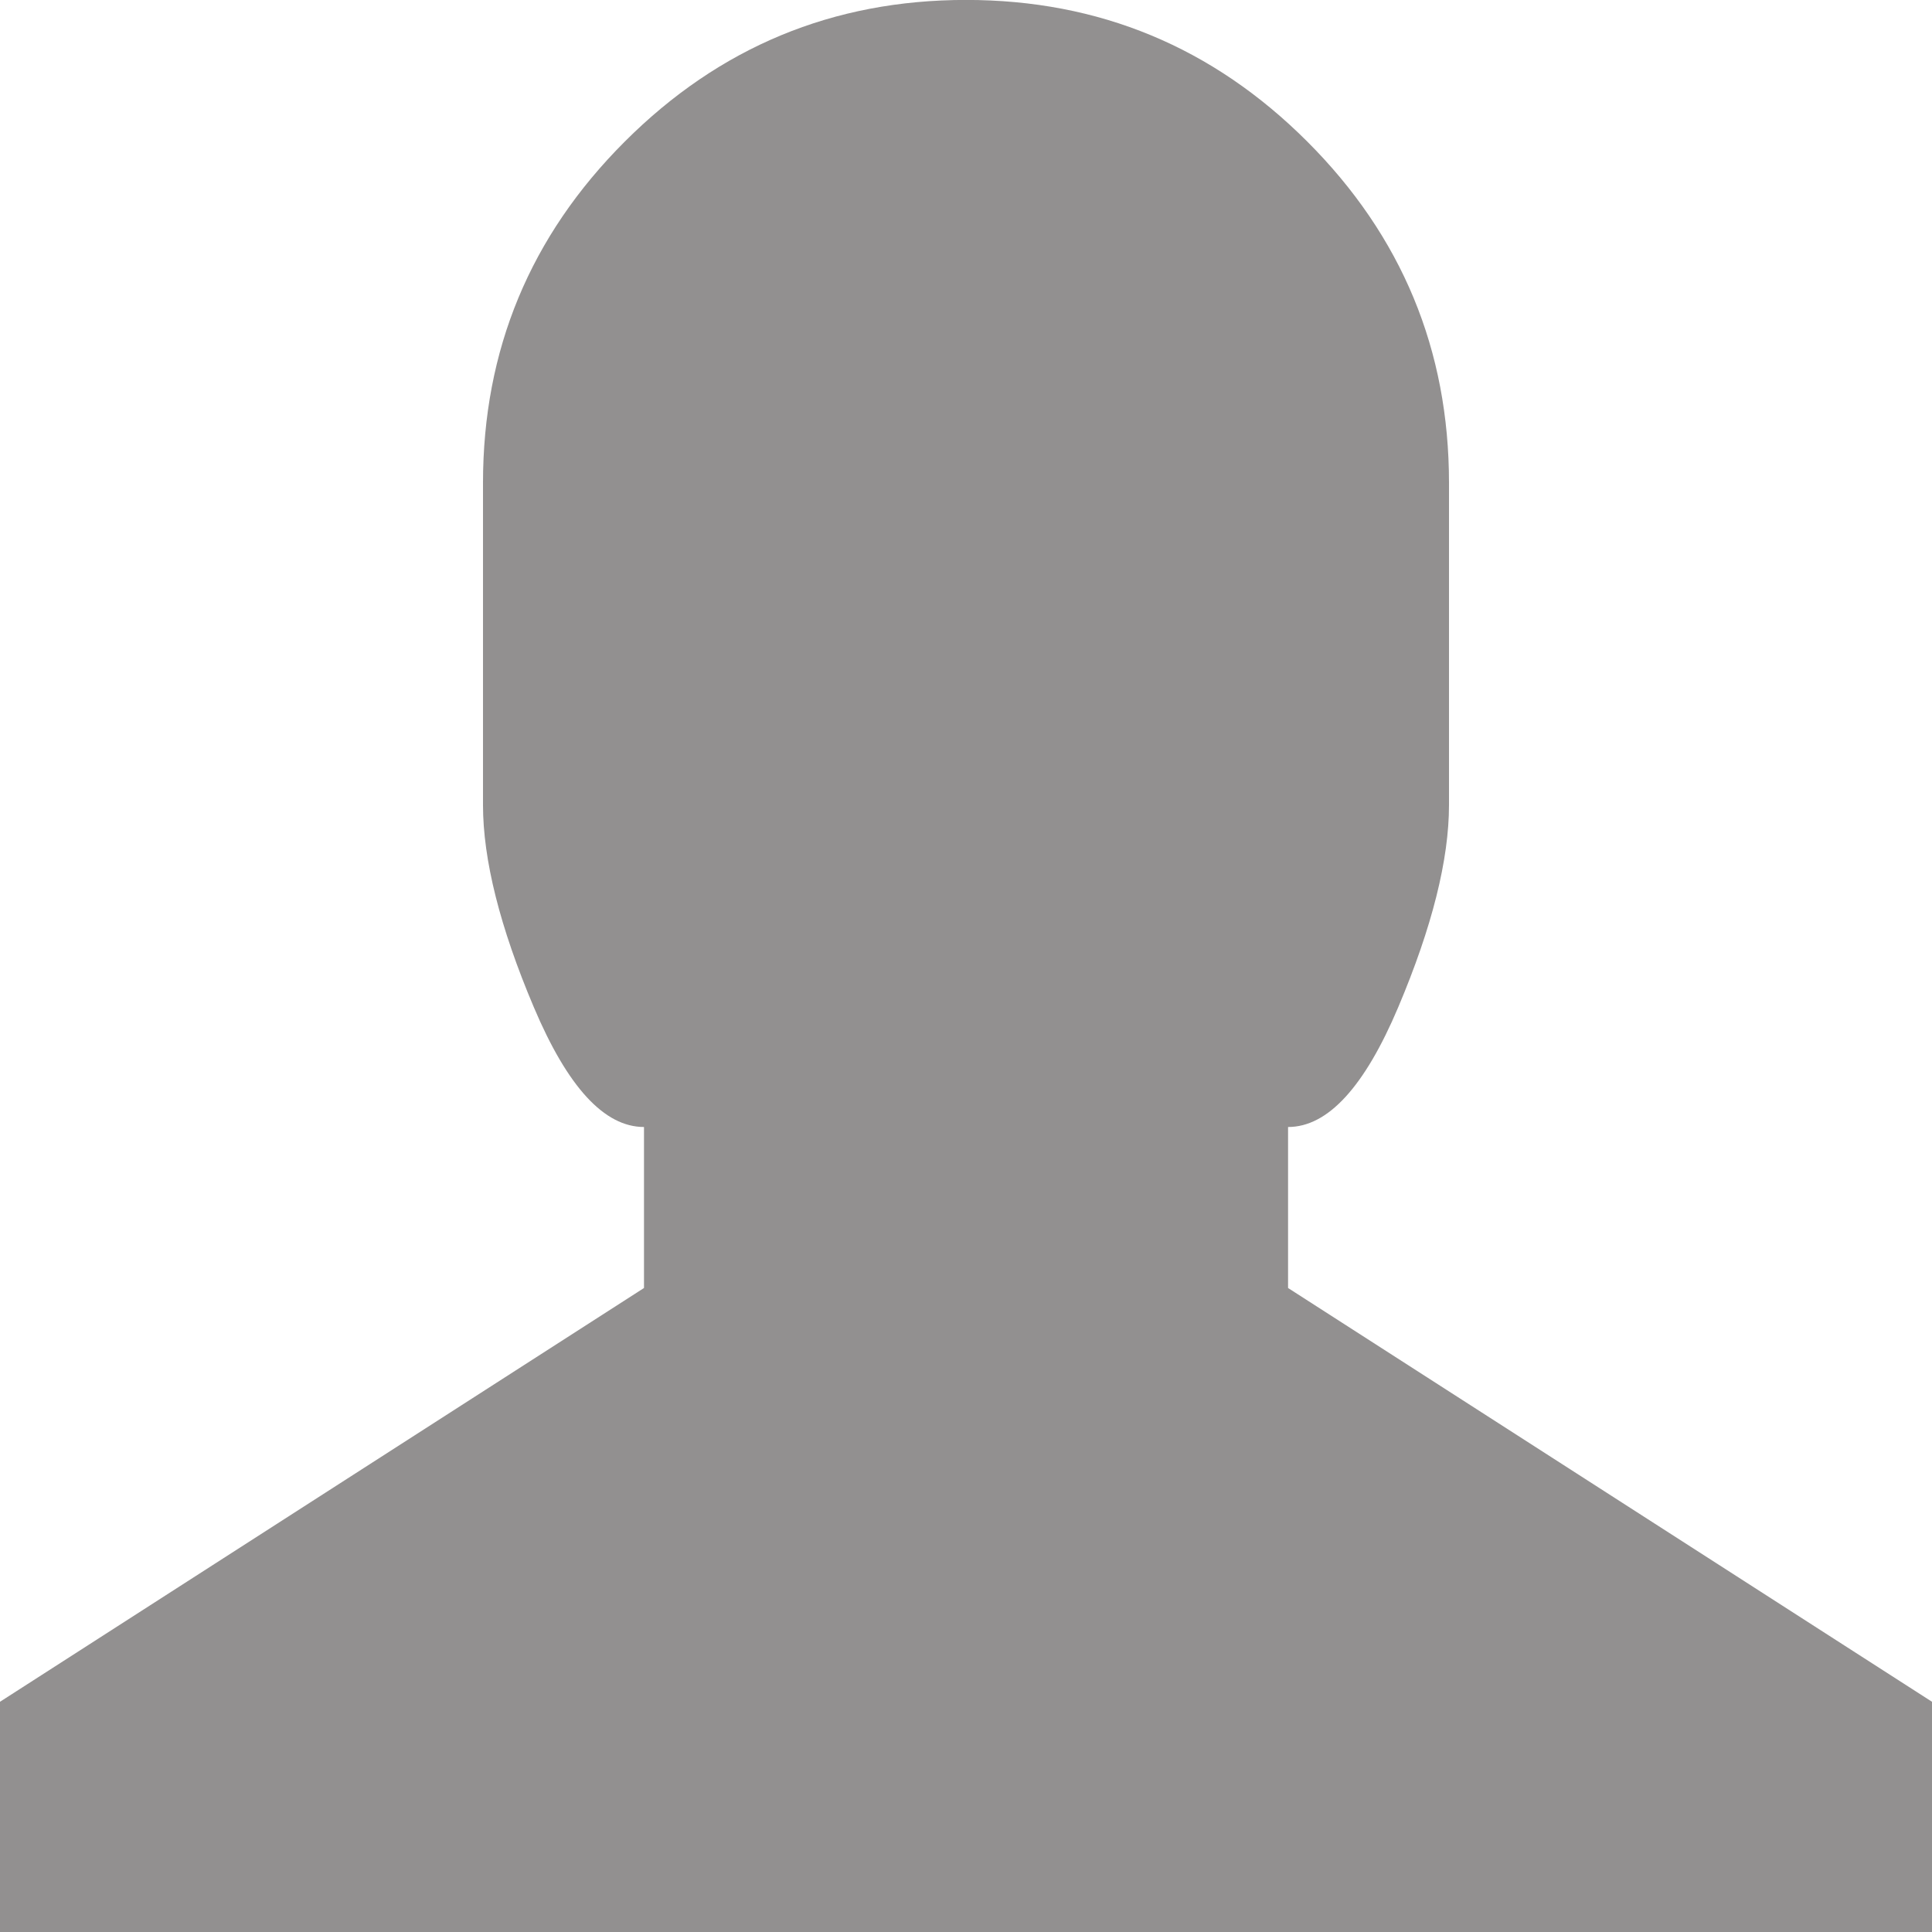 <svg height="30" viewBox="0 0 30 30" width="30" xmlns="http://www.w3.org/2000/svg"><path d="m30 26.425v3.575h-30v-3.575l10-6.425v-2.5c-.617 0-1.187-.621-1.712-1.863-.526-1.242-.788-2.288-.788-3.138v-5c0-2.066.733-3.833 2.201-5.3 1.467-1.467 3.232-2.2 5.299-2.2s3.833.733 5.3 2.2 2.2 3.234 2.2 5.3v5c0 .85-.262 1.896-.787 3.138-.525 1.242-1.095 1.863-1.712 1.863v2.5z" fill="#929090" fill-rule="evenodd"/></svg>